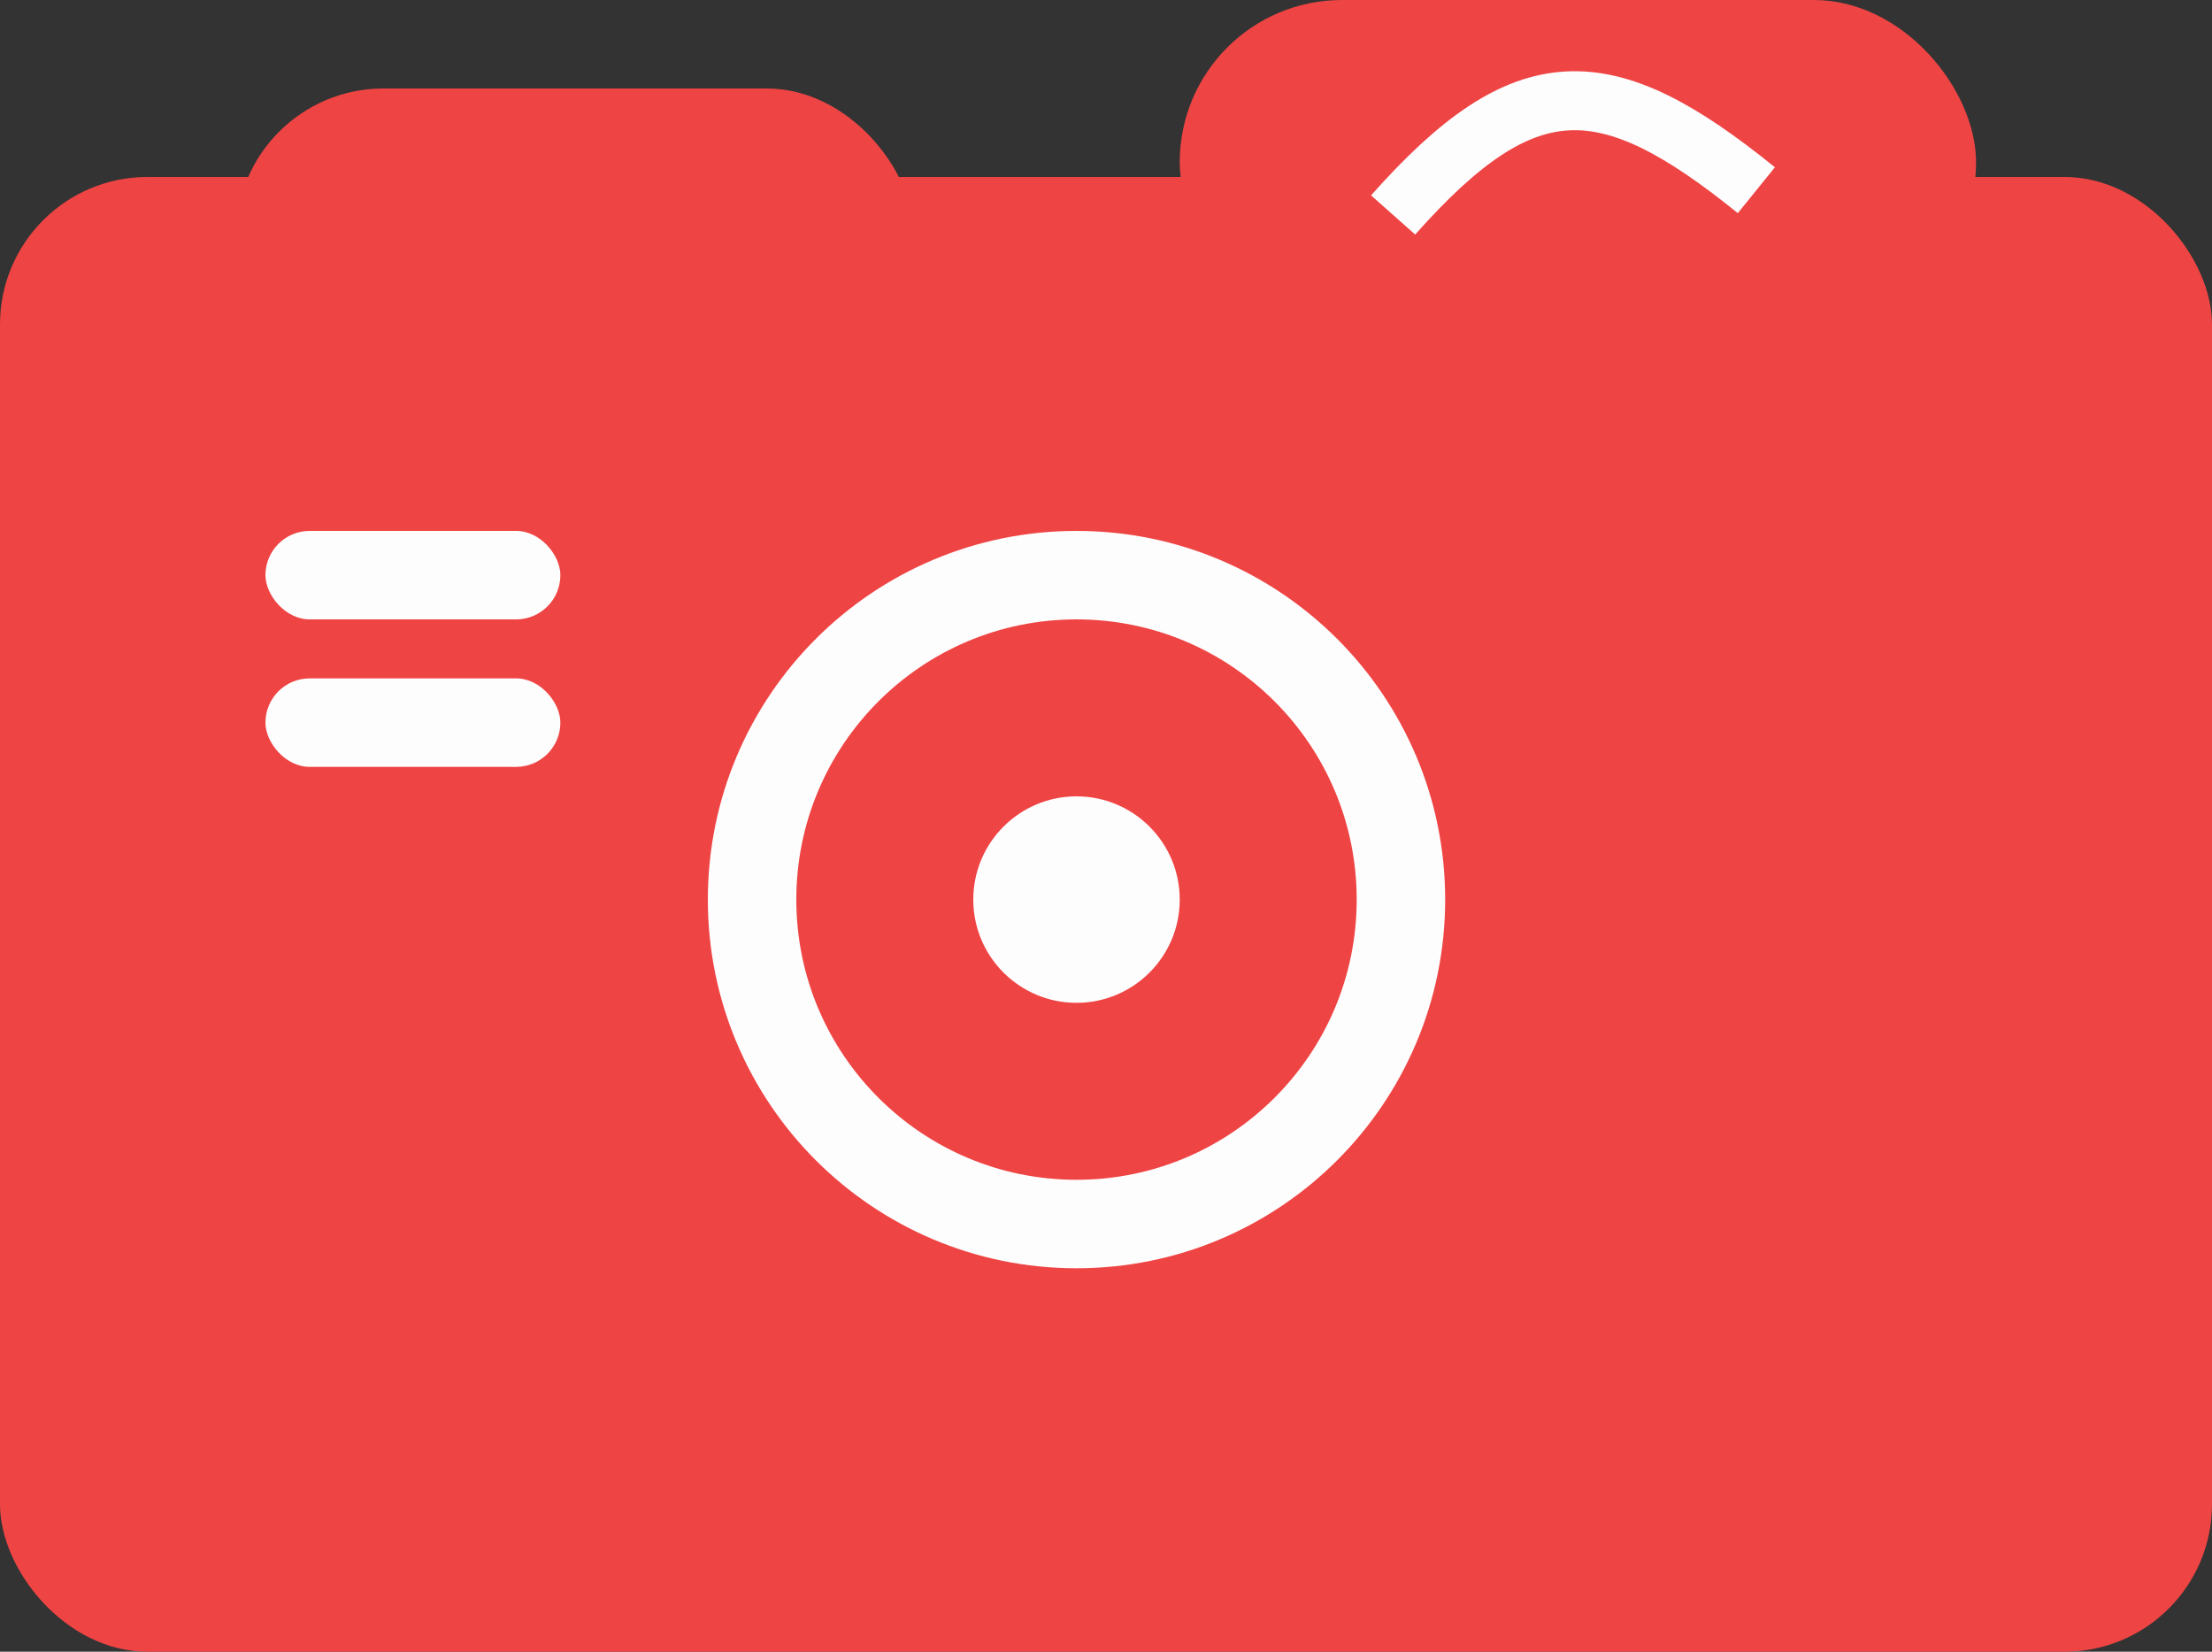 <svg width="75" height="56" viewBox="0 0 75 56" fill="none" xmlns="http://www.w3.org/2000/svg">
<rect x="0" y="0" width="75" height="56" fill="#333333" stroke="none"/>
<rect y="6" width="75" height="50" rx="5" fill="#EF4444"/>
<rect x="8" y="3" width="23" height="10" rx="5" fill="#EF4444"/>
<rect x="9" y="18" width="10" height="3" rx="1.5" fill="#FEFDFD"/>
<rect x="9" y="23" width="10" height="3" rx="1.5" fill="#FEFDFD"/>
<rect x="40" width="27" height="11" rx="5.5" fill="#EF4444"/>
<circle cx="36.5" cy="30.5" r="11" stroke="#FEFDFD" stroke-width="3"/>
<circle cx="36.5" cy="30.5" r="3.5" fill="#FEFDFD"/>
<path d="M59.551 6.449C54.437 2.311 51.722 2.232 47.235 7.288" stroke="#FEFDFD" stroke-width="2"/>
</svg>
